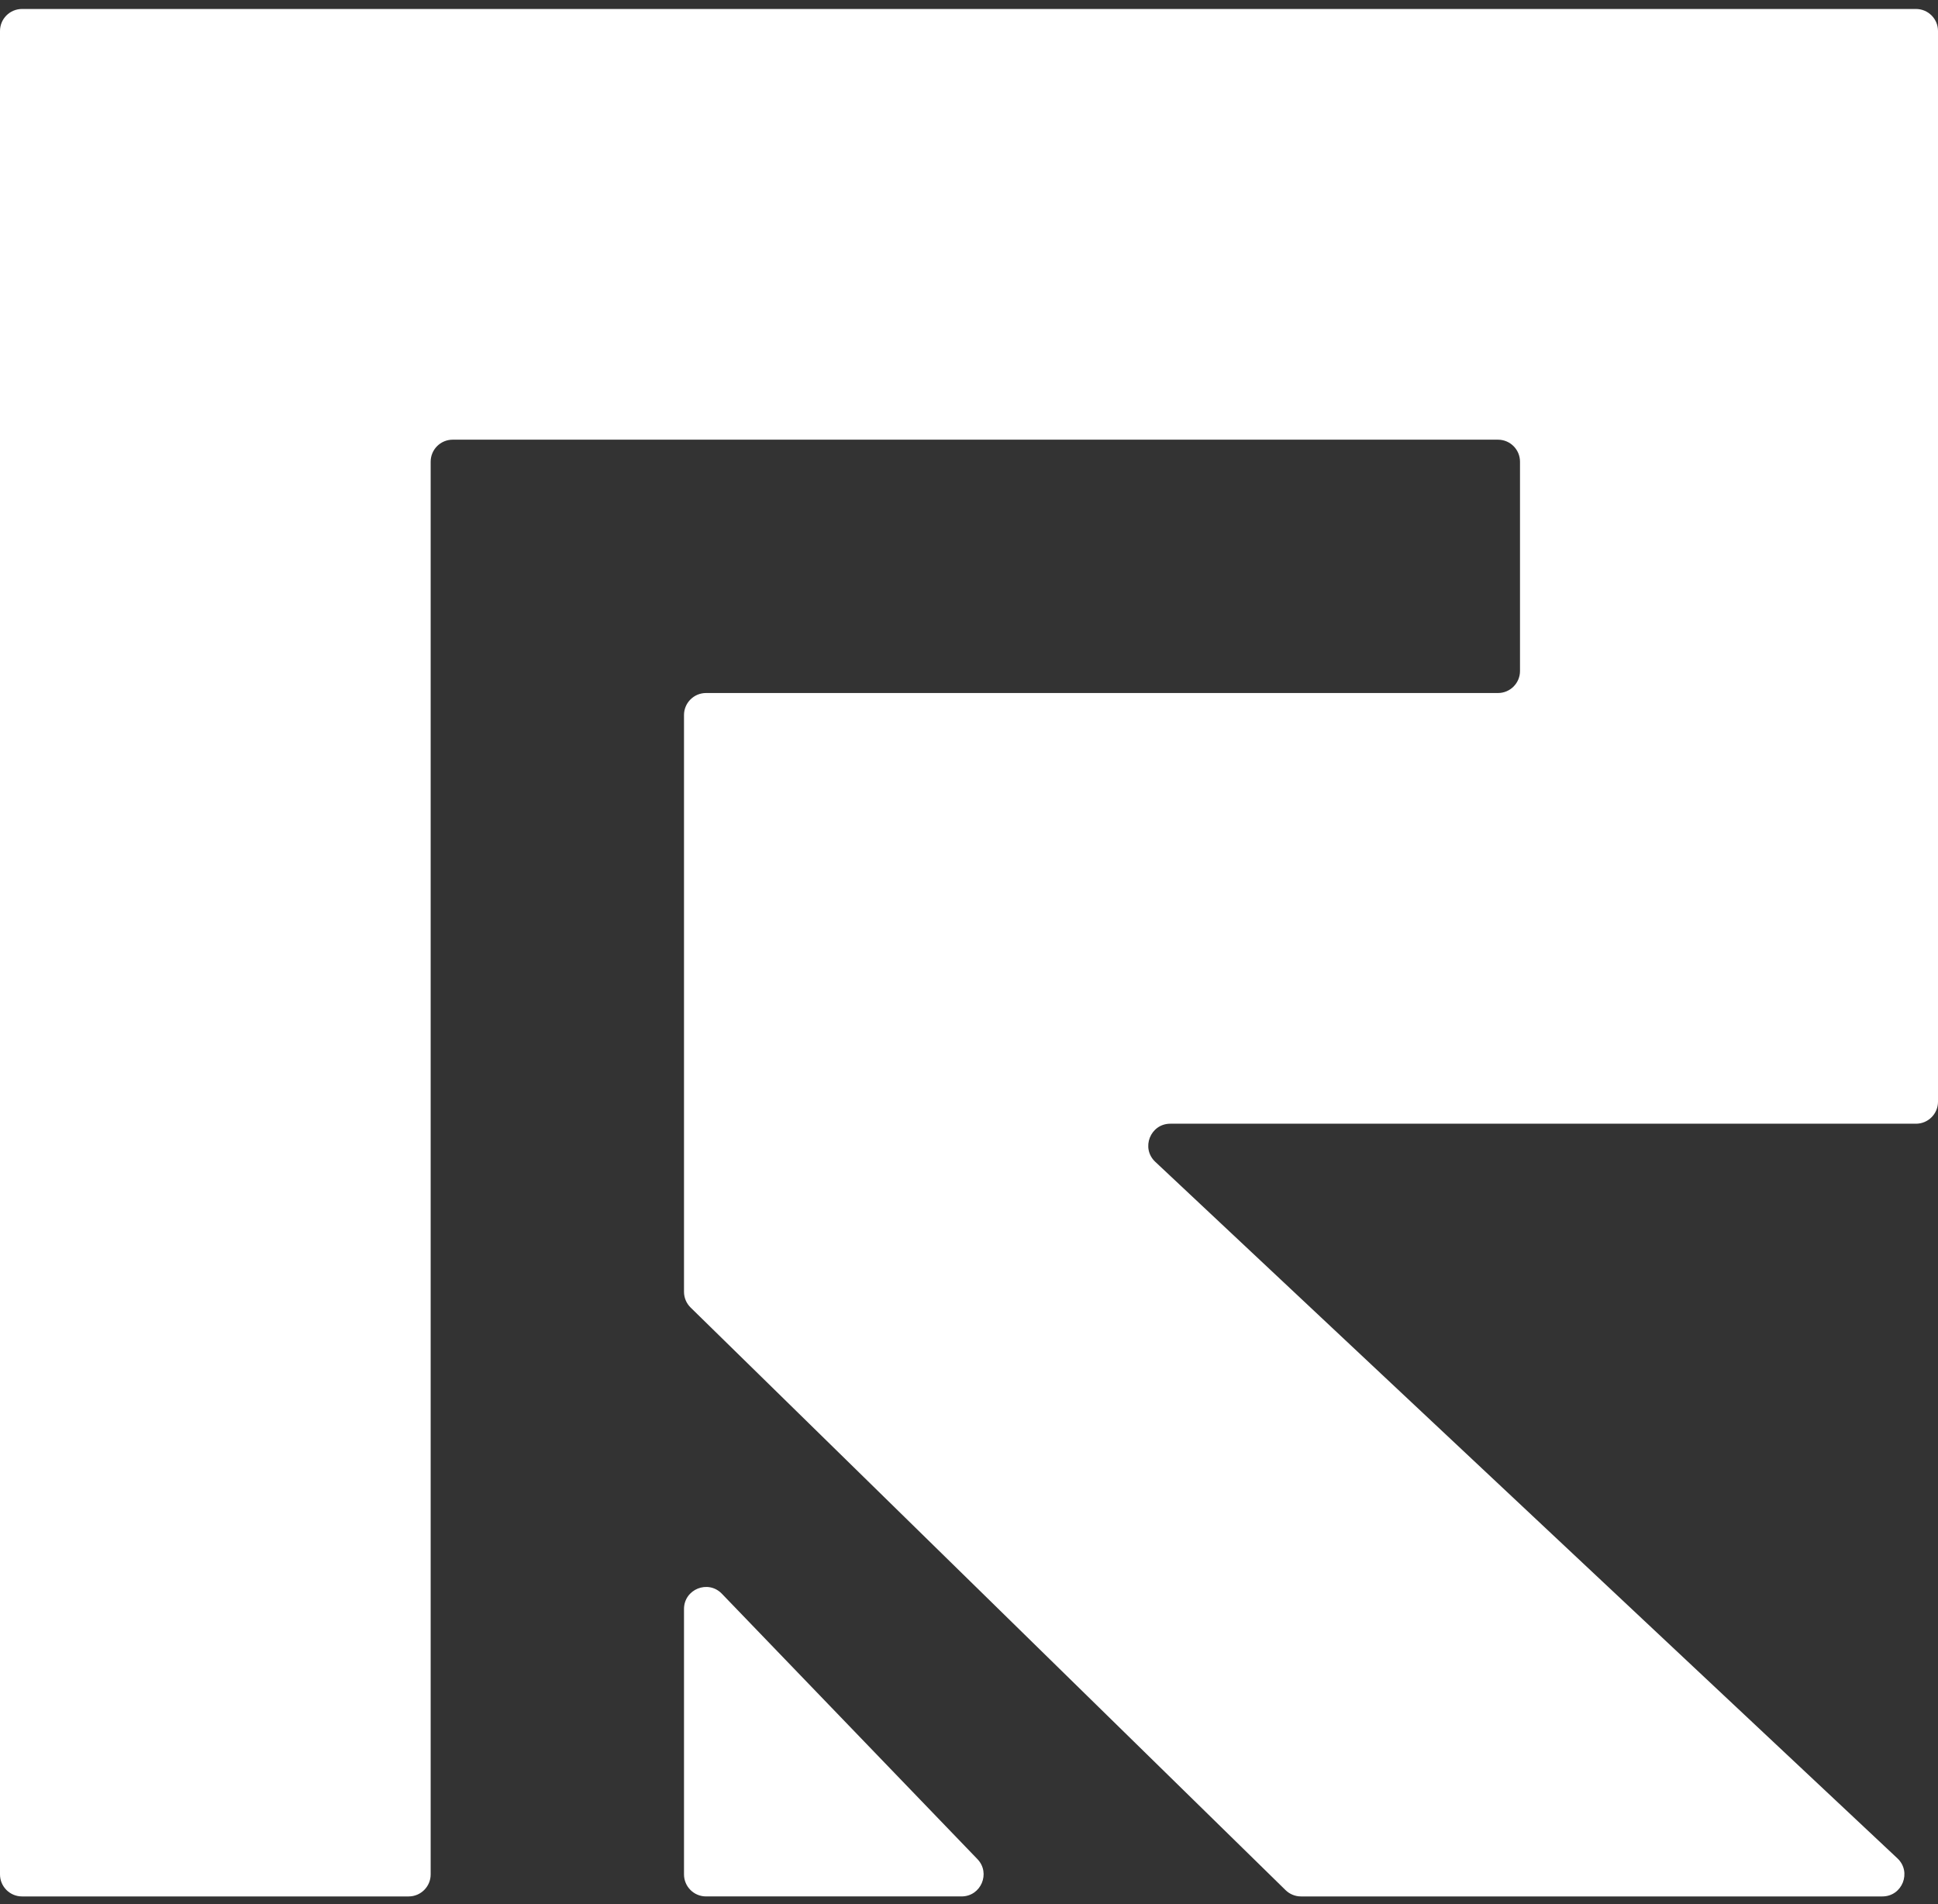 <svg width="172" height="169" viewBox="0 0 172 169" fill="none" xmlns="http://www.w3.org/2000/svg">
<rect x="0" y="0" width="172" height="169" fill="#333333" stroke="none"/>
<path d="M38.222 40.974L38.222 166.346C38.222 167.426 37.347 168.301 36.268 168.301H1.955C0.875 168.301 0 167.426 0 166.346L0 2.752C0 1.672 0.875 0.797 1.955 0.797L170.045 0.797C171.125 0.797 172 1.672 172 2.752V97.771C172 98.85 171.125 99.725 170.045 99.725H103.867C102.096 99.725 101.238 101.893 102.53 103.105L168.399 164.921C169.69 166.133 168.832 168.301 167.061 168.301L115.464 168.301C114.953 168.301 114.462 168.1 114.097 167.743L61.293 116.039C60.917 115.671 60.706 115.168 60.706 114.642L60.706 63.458C60.706 62.378 61.581 61.503 62.66 61.503L132.947 61.503C134.027 61.503 134.902 60.628 134.902 59.549V40.974C134.902 39.895 134.027 39.02 132.947 39.02L40.177 39.02C39.097 39.02 38.222 39.895 38.222 40.974Z" fill="white"/>
<path d="M60.706 166.345V142.794C60.706 141.035 62.848 140.171 64.068 141.439L86.747 164.989C87.942 166.231 87.062 168.3 85.339 168.3H62.66C61.581 168.3 60.706 167.425 60.706 166.345Z" fill="white"/>
</svg>
